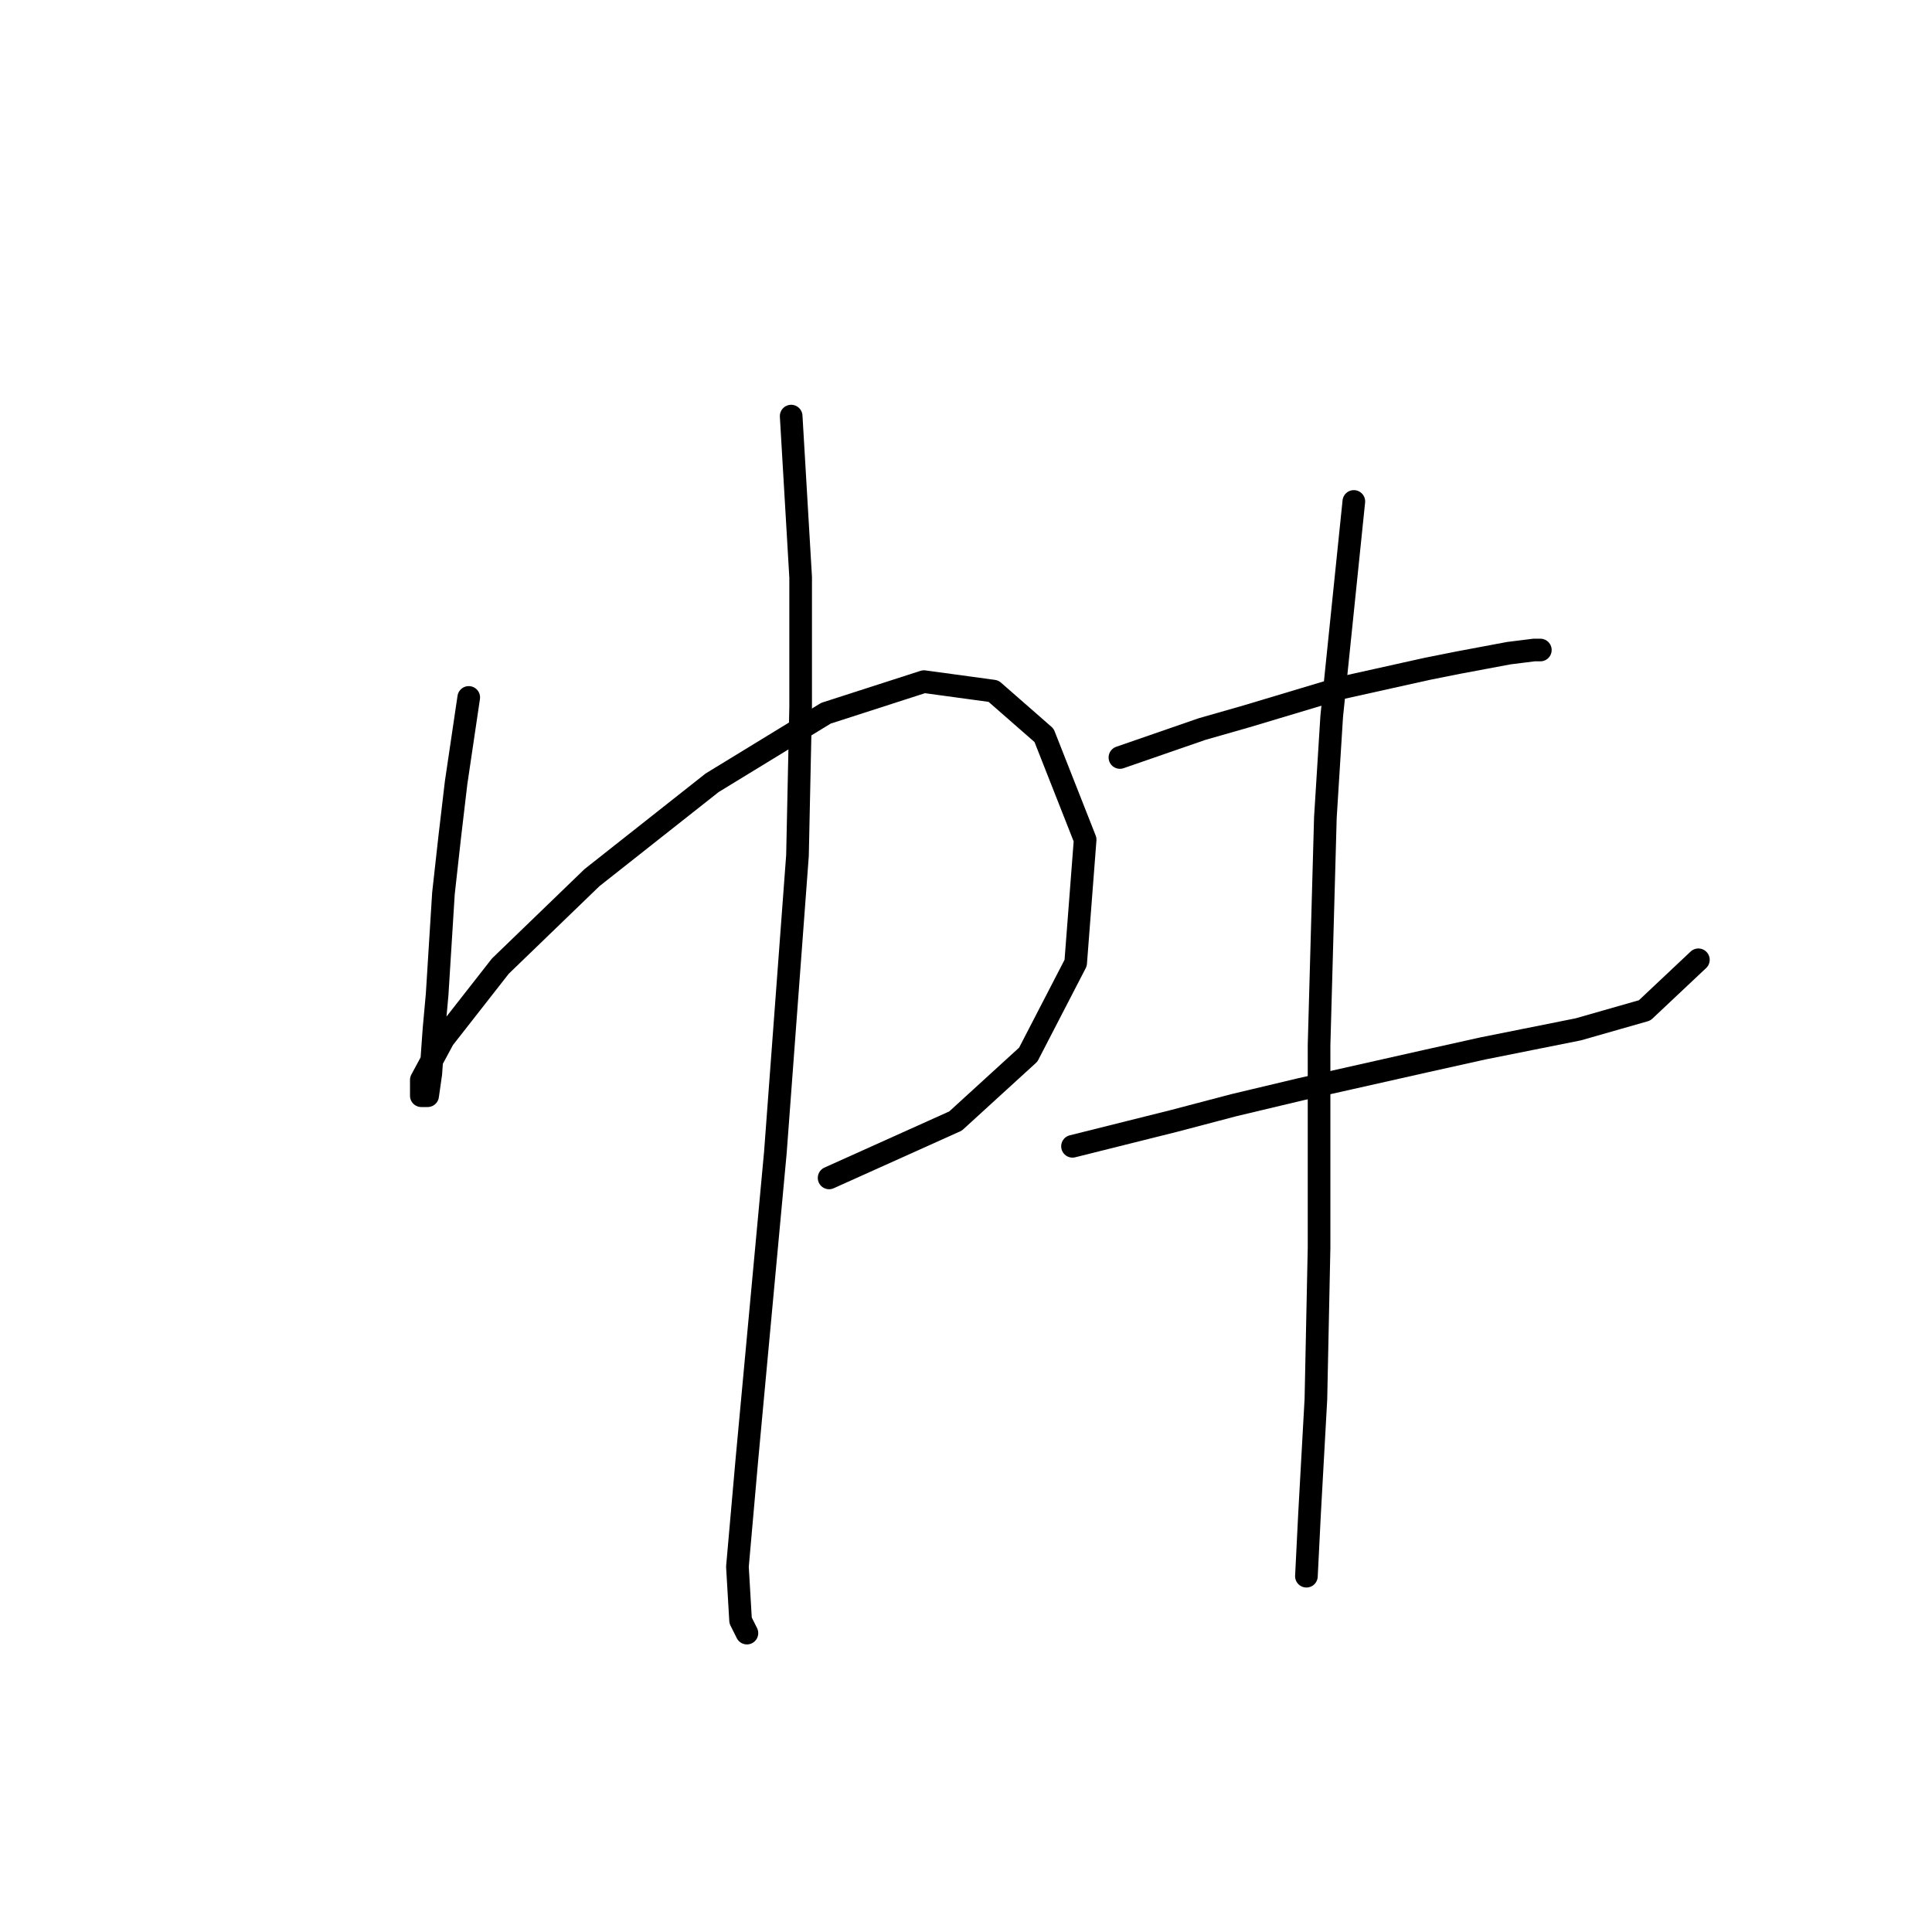 <?xml version="1.0" standalone="no"?>
    <svg width="256" height="256" xmlns="http://www.w3.org/2000/svg" version="1.1">
    <polyline stroke="black" stroke-width="3" stroke-linecap="round" fill="transparent" stroke-linejoin="round" points="62.11 92.413 60.435 103.722 59.597 110.843 58.759 118.382 57.922 131.786 57.503 136.393 57.084 142.257 56.665 145.189 55.827 145.189 55.827 143.095 58.759 137.65 66.299 128.016 78.446 116.288 94.362 103.722 109.441 94.507 122.426 90.319 131.64 91.575 138.342 97.439 143.787 111.262 142.531 127.597 136.248 139.744 126.614 148.54 109.86 156.079 109.86 156.079 " />
        <polyline stroke="black" stroke-width="3" stroke-linecap="round" fill="transparent" stroke-linejoin="round" points="104.834 55.135 106.09 76.497 106.09 93.67 105.671 113.356 102.739 152.729 98.97 193.358 97.713 207.599 98.132 214.719 98.97 216.395 98.97 216.395 " />
        <polyline stroke="black" stroke-width="3" stroke-linecap="round" fill="transparent" stroke-linejoin="round" points="148.395 100.371 159.285 96.602 165.149 94.926 177.715 91.157 189.024 88.643 193.212 87.806 199.914 86.549 203.265 86.13 204.103 86.13 204.103 86.13 " />
        <polyline stroke="black" stroke-width="3" stroke-linecap="round" fill="transparent" stroke-linejoin="round" points="142.112 151.891 155.515 148.54 163.474 146.446 172.269 144.351 189.024 140.582 196.563 138.906 209.129 136.393 217.925 133.88 225.045 127.178 225.045 127.178 " />
        <polyline stroke="black" stroke-width="3" stroke-linecap="round" fill="transparent" stroke-linejoin="round" points="179.39 66.444 176.458 94.926 175.62 108.33 174.783 138.487 174.783 165.294 174.364 185.399 173.526 200.478 173.107 208.855 173.107 208.855 " />
        </svg>